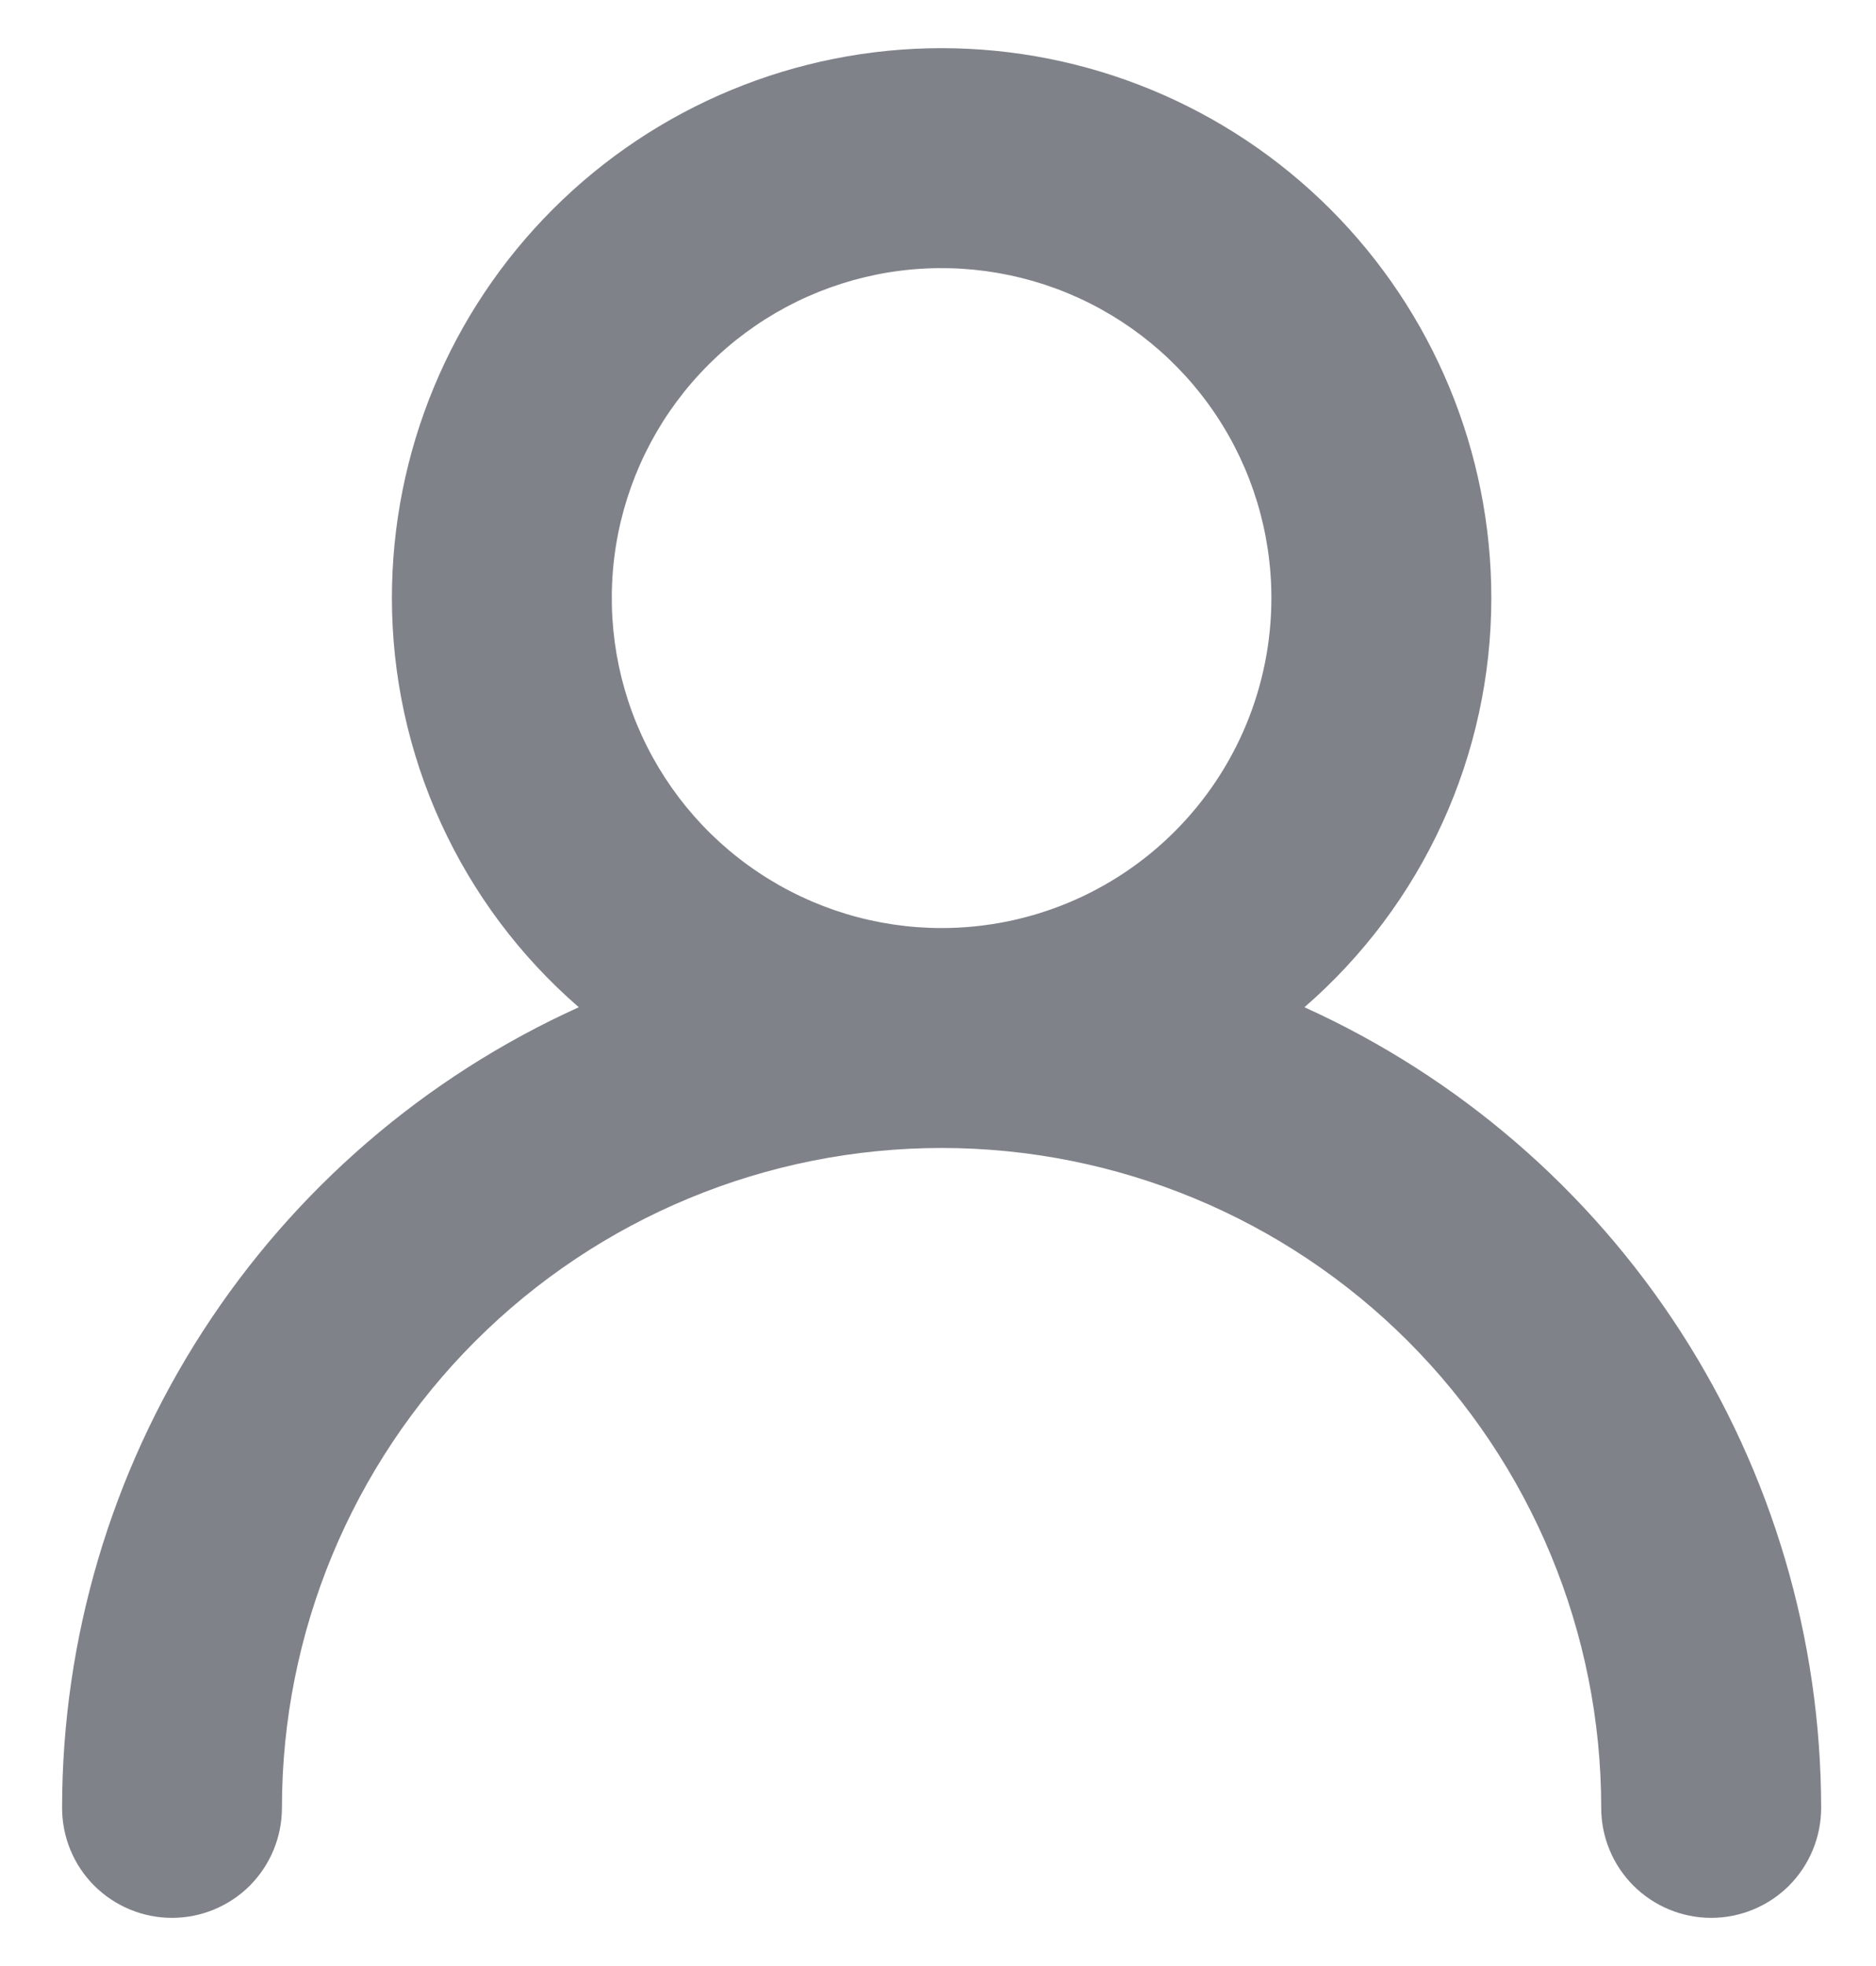 <svg width="21" height="22" viewBox="0 0 21 22" fill="none" xmlns="http://www.w3.org/2000/svg">
<path d="M14.602 11.271C15.258 10.702 15.785 9.999 16.146 9.209C16.507 8.419 16.694 7.561 16.694 6.692C16.694 5.06 16.046 3.495 14.892 2.341C13.738 1.187 12.172 0.539 10.54 0.539C8.908 0.539 7.343 1.187 6.189 2.341C5.035 3.495 4.387 5.06 4.387 6.692C4.387 7.561 4.574 8.419 4.935 9.209C5.296 9.999 5.822 10.702 6.479 11.271C4.756 12.051 3.294 13.311 2.269 14.899C1.243 16.488 0.696 18.339 0.695 20.23C0.695 20.557 0.824 20.87 1.055 21.101C1.286 21.331 1.599 21.461 1.925 21.461C2.252 21.461 2.565 21.331 2.796 21.101C3.026 20.87 3.156 20.557 3.156 20.23C3.156 18.272 3.934 16.394 5.319 15.009C6.704 13.624 8.582 12.846 10.54 12.846C12.499 12.846 14.377 13.624 15.762 15.009C17.146 16.394 17.924 18.272 17.924 20.23C17.924 20.557 18.054 20.87 18.285 21.101C18.516 21.331 18.829 21.461 19.155 21.461C19.482 21.461 19.795 21.331 20.026 21.101C20.256 20.87 20.386 20.557 20.386 20.23C20.384 18.339 19.838 16.488 18.812 14.899C17.786 13.311 16.324 12.051 14.602 11.271ZM10.54 10.385C9.81 10.385 9.096 10.168 8.489 9.762C7.882 9.357 7.409 8.78 7.129 8.105C6.85 7.431 6.777 6.688 6.919 5.972C7.062 5.256 7.413 4.598 7.93 4.082C8.446 3.565 9.104 3.214 9.82 3.071C10.536 2.929 11.278 3.002 11.953 3.281C12.628 3.561 13.204 4.034 13.61 4.641C14.016 5.248 14.232 5.962 14.232 6.692C14.232 7.672 13.843 8.611 13.151 9.303C12.459 9.996 11.52 10.385 10.54 10.385Z" fill="#80828A"/>
</svg>
